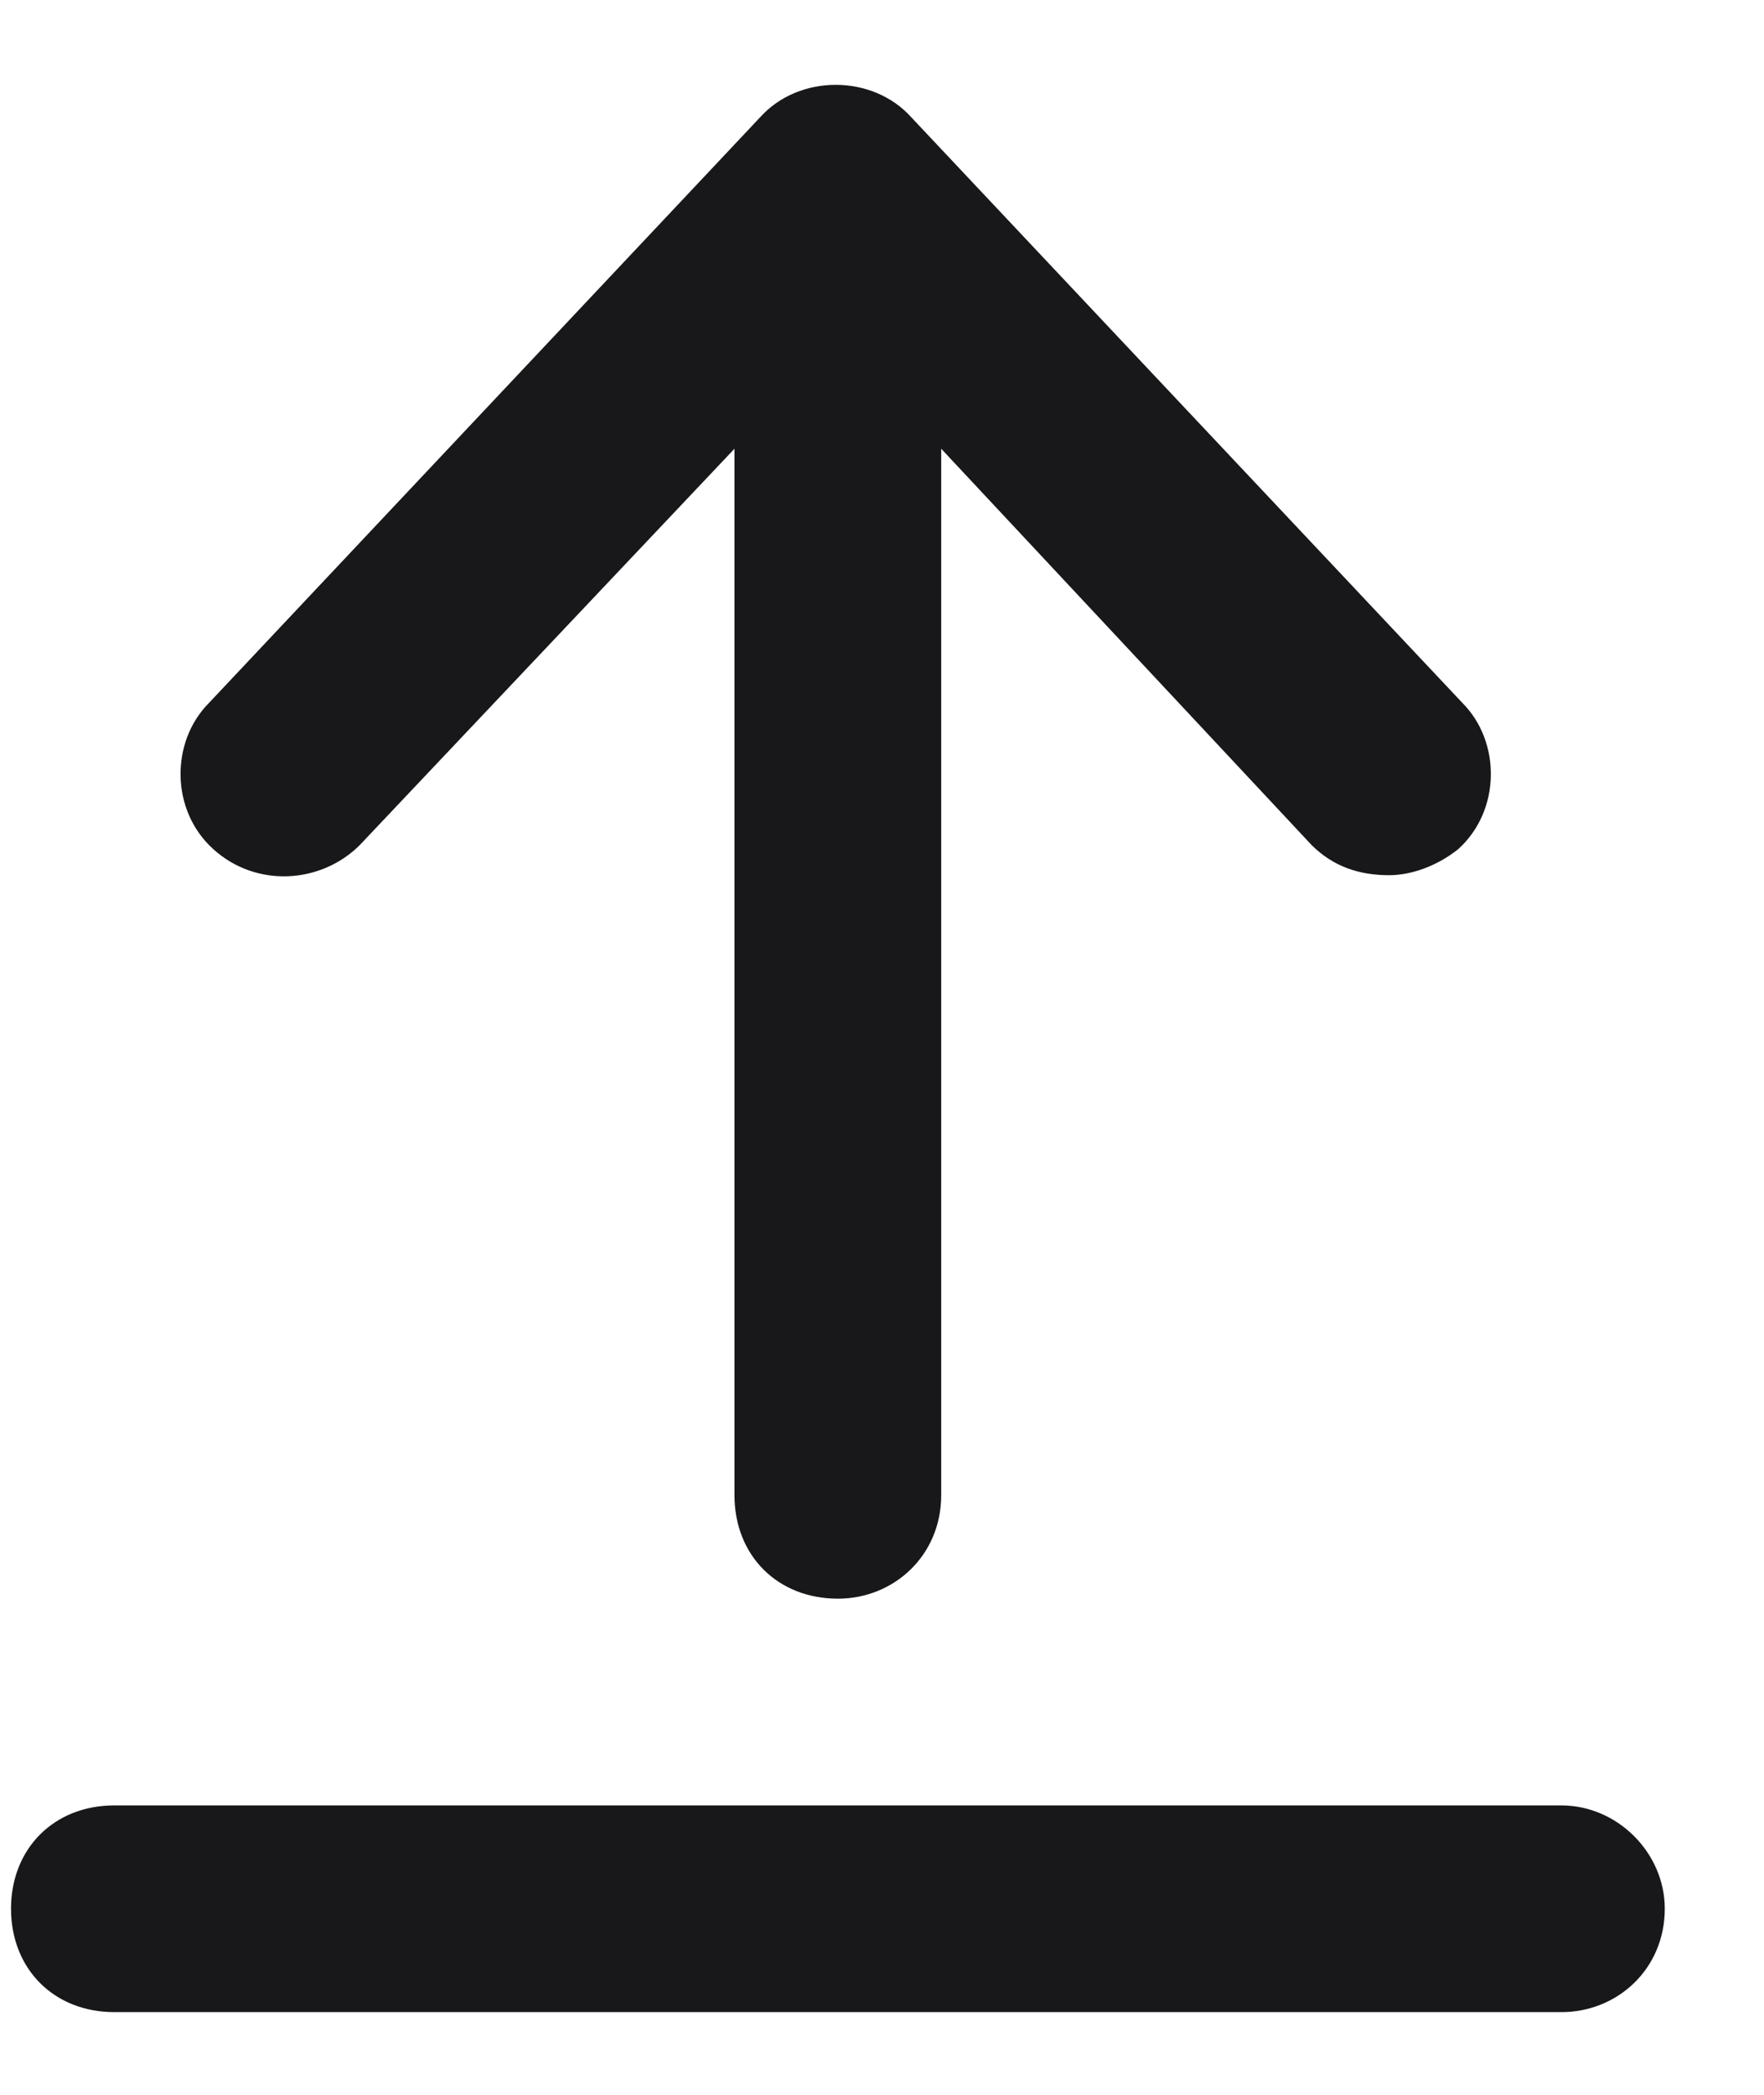 <svg width="16" height="19" viewBox="0 0 16 19" fill="none" xmlns="http://www.w3.org/2000/svg">
<path d="M14.162 16.375C14.67 16.375 15.1 16.805 15.1 17.312C15.1 17.859 14.67 18.25 14.162 18.25H1.037C0.49 18.25 0.1 17.859 0.1 17.312C0.1 16.766 0.49 16.375 1.037 16.375H14.162ZM3.264 7.664C2.912 8.016 2.326 8.055 1.936 7.703C1.545 7.352 1.545 6.727 1.896 6.375L6.896 1.062C7.248 0.672 7.912 0.672 8.264 1.062L13.264 6.375C13.615 6.727 13.615 7.352 13.225 7.703C13.029 7.859 12.795 7.938 12.6 7.938C12.326 7.938 12.092 7.859 11.896 7.664L8.537 4.07V13.562C8.537 14.109 8.107 14.5 7.6 14.5C7.053 14.5 6.662 14.109 6.662 13.562V4.07L3.264 7.664Z" fill="#18181B"/>
</svg>
